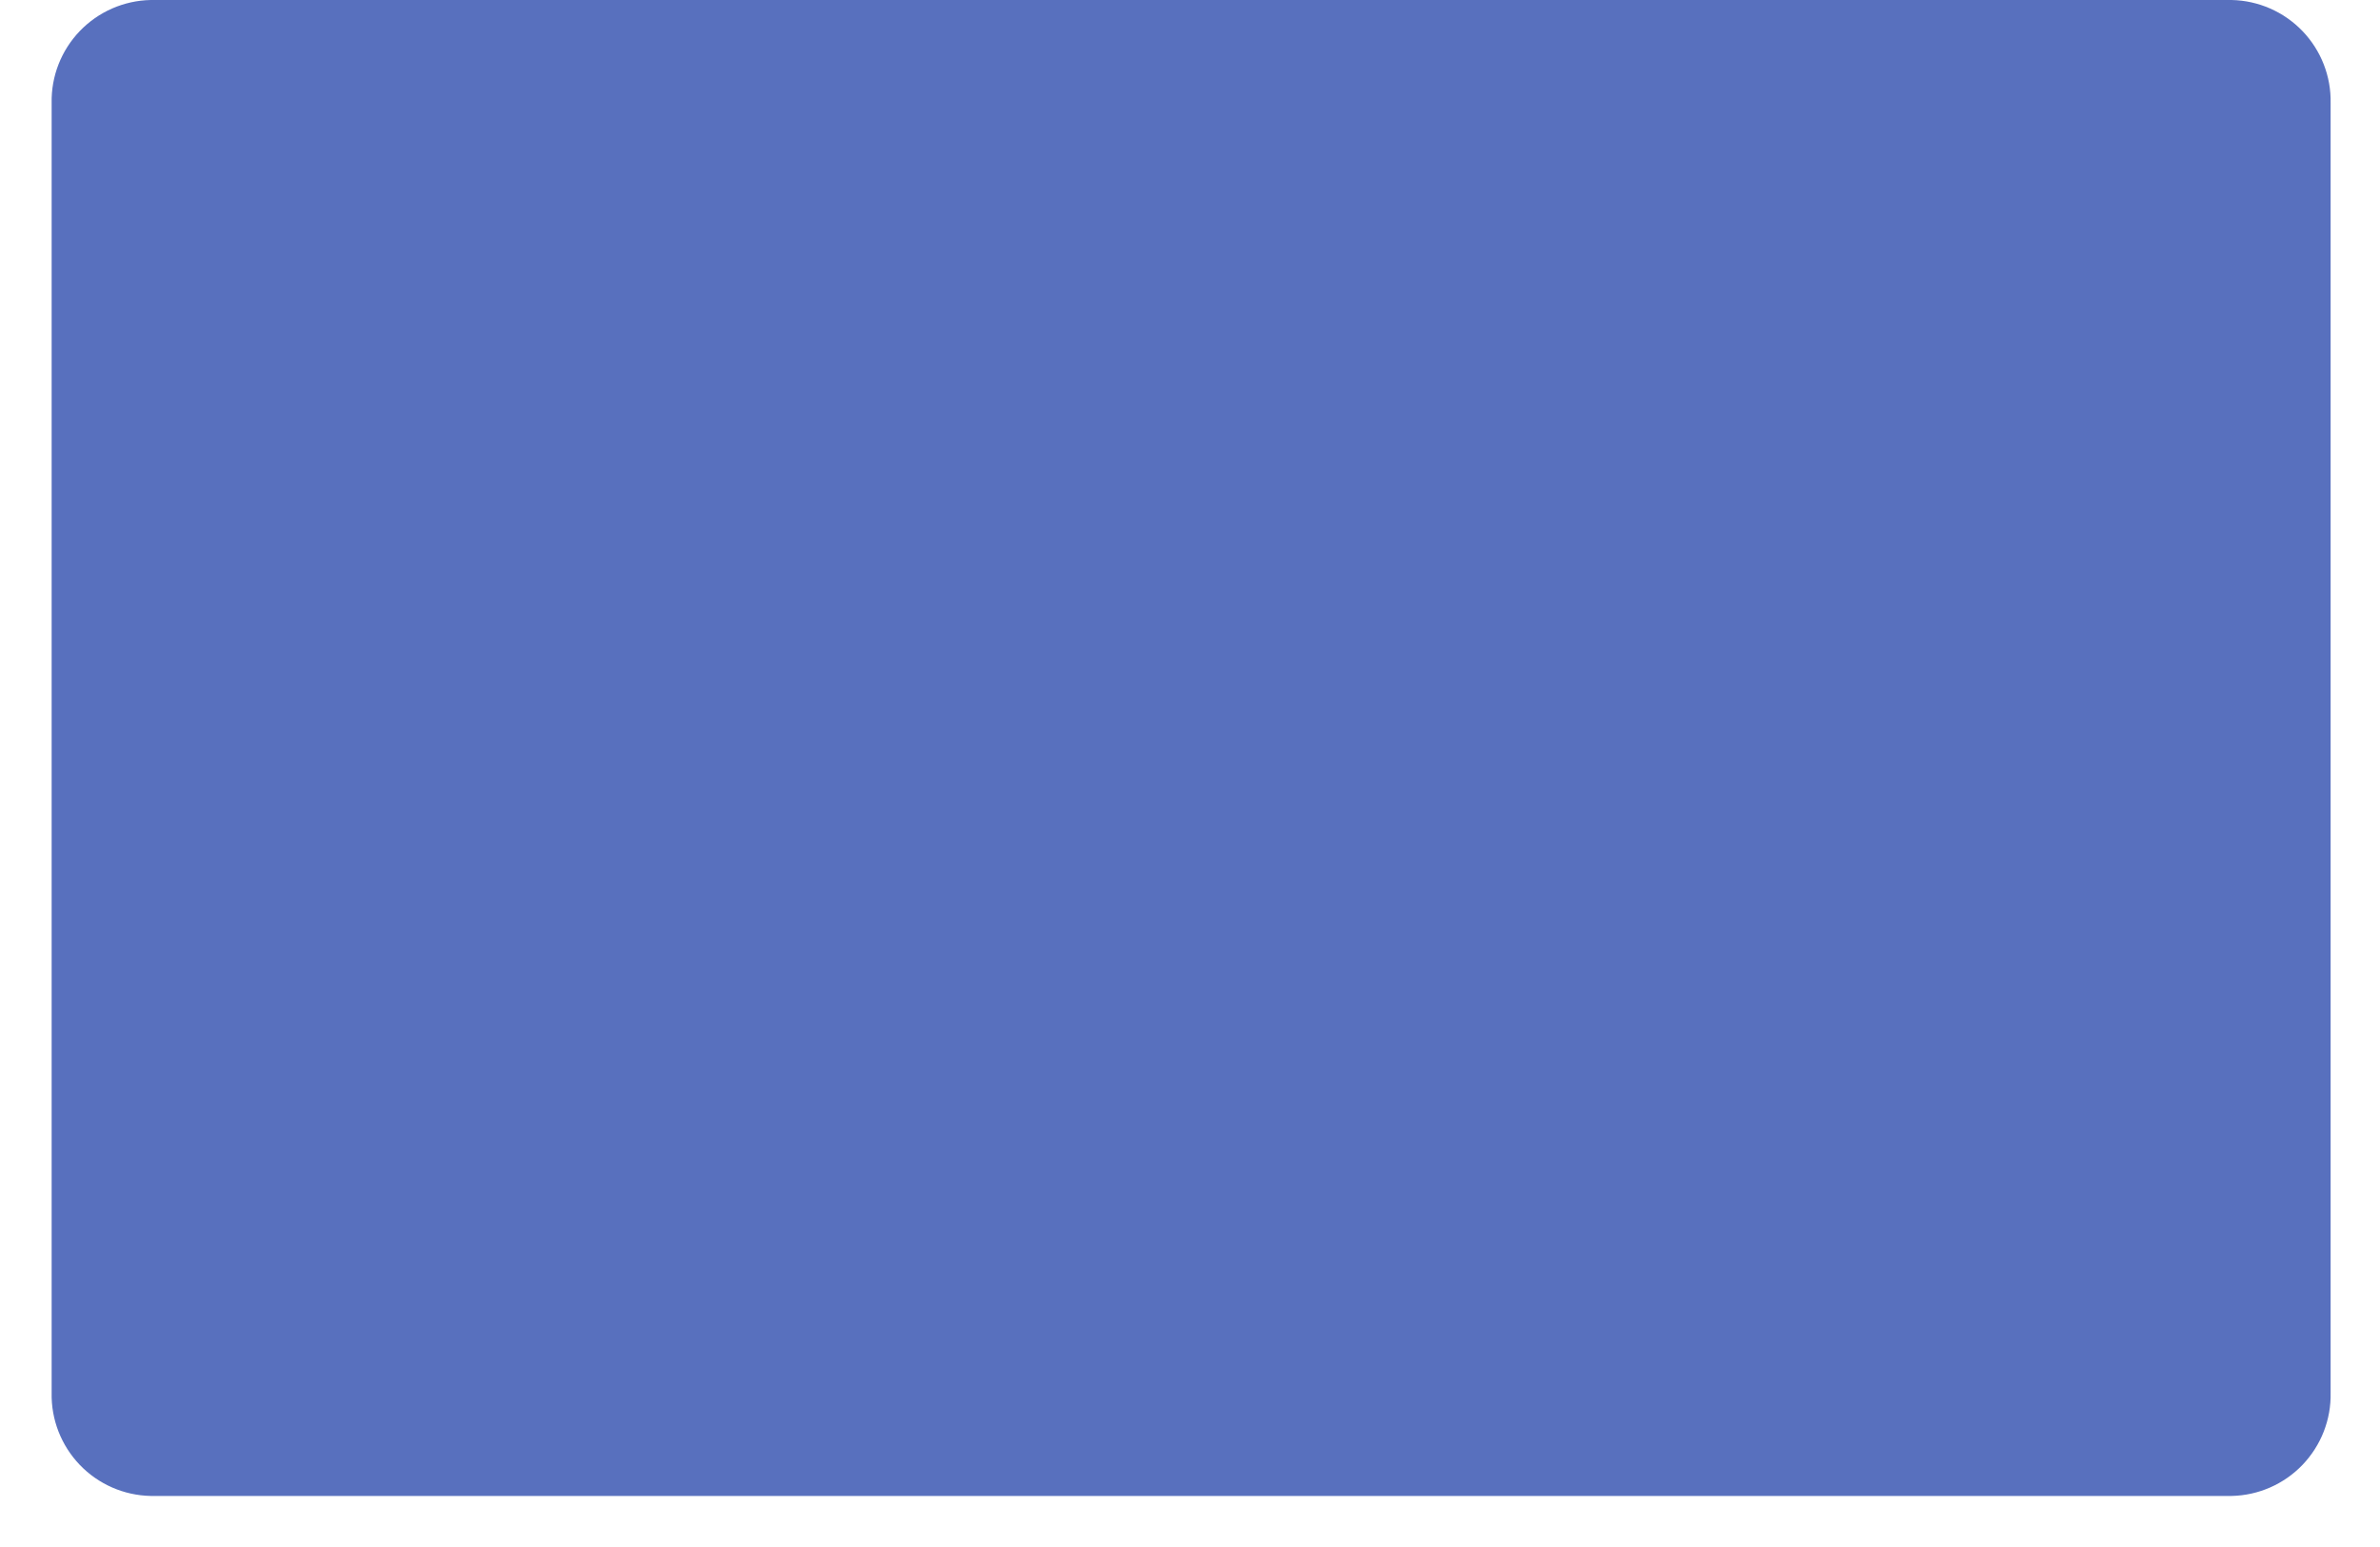 <svg width="40" height="26" viewBox="0 0 40 26" fill="none" xmlns="http://www.w3.org/2000/svg">
<path d="M2.533 0H37.505C37.956 0.009 38.385 0.197 38.697 0.522C39.009 0.847 39.18 1.283 39.17 1.734V23.408C39.18 23.859 39.009 24.294 38.697 24.62C38.385 24.945 37.956 25.133 37.505 25.142H2.533C2.082 25.133 1.653 24.945 1.341 24.62C1.029 24.294 0.858 23.859 0.868 23.408V1.734C0.858 1.283 1.029 0.847 1.341 0.522C1.653 0.197 2.082 0.009 2.533 0Z" fill="#5870BE"/>
</svg>
